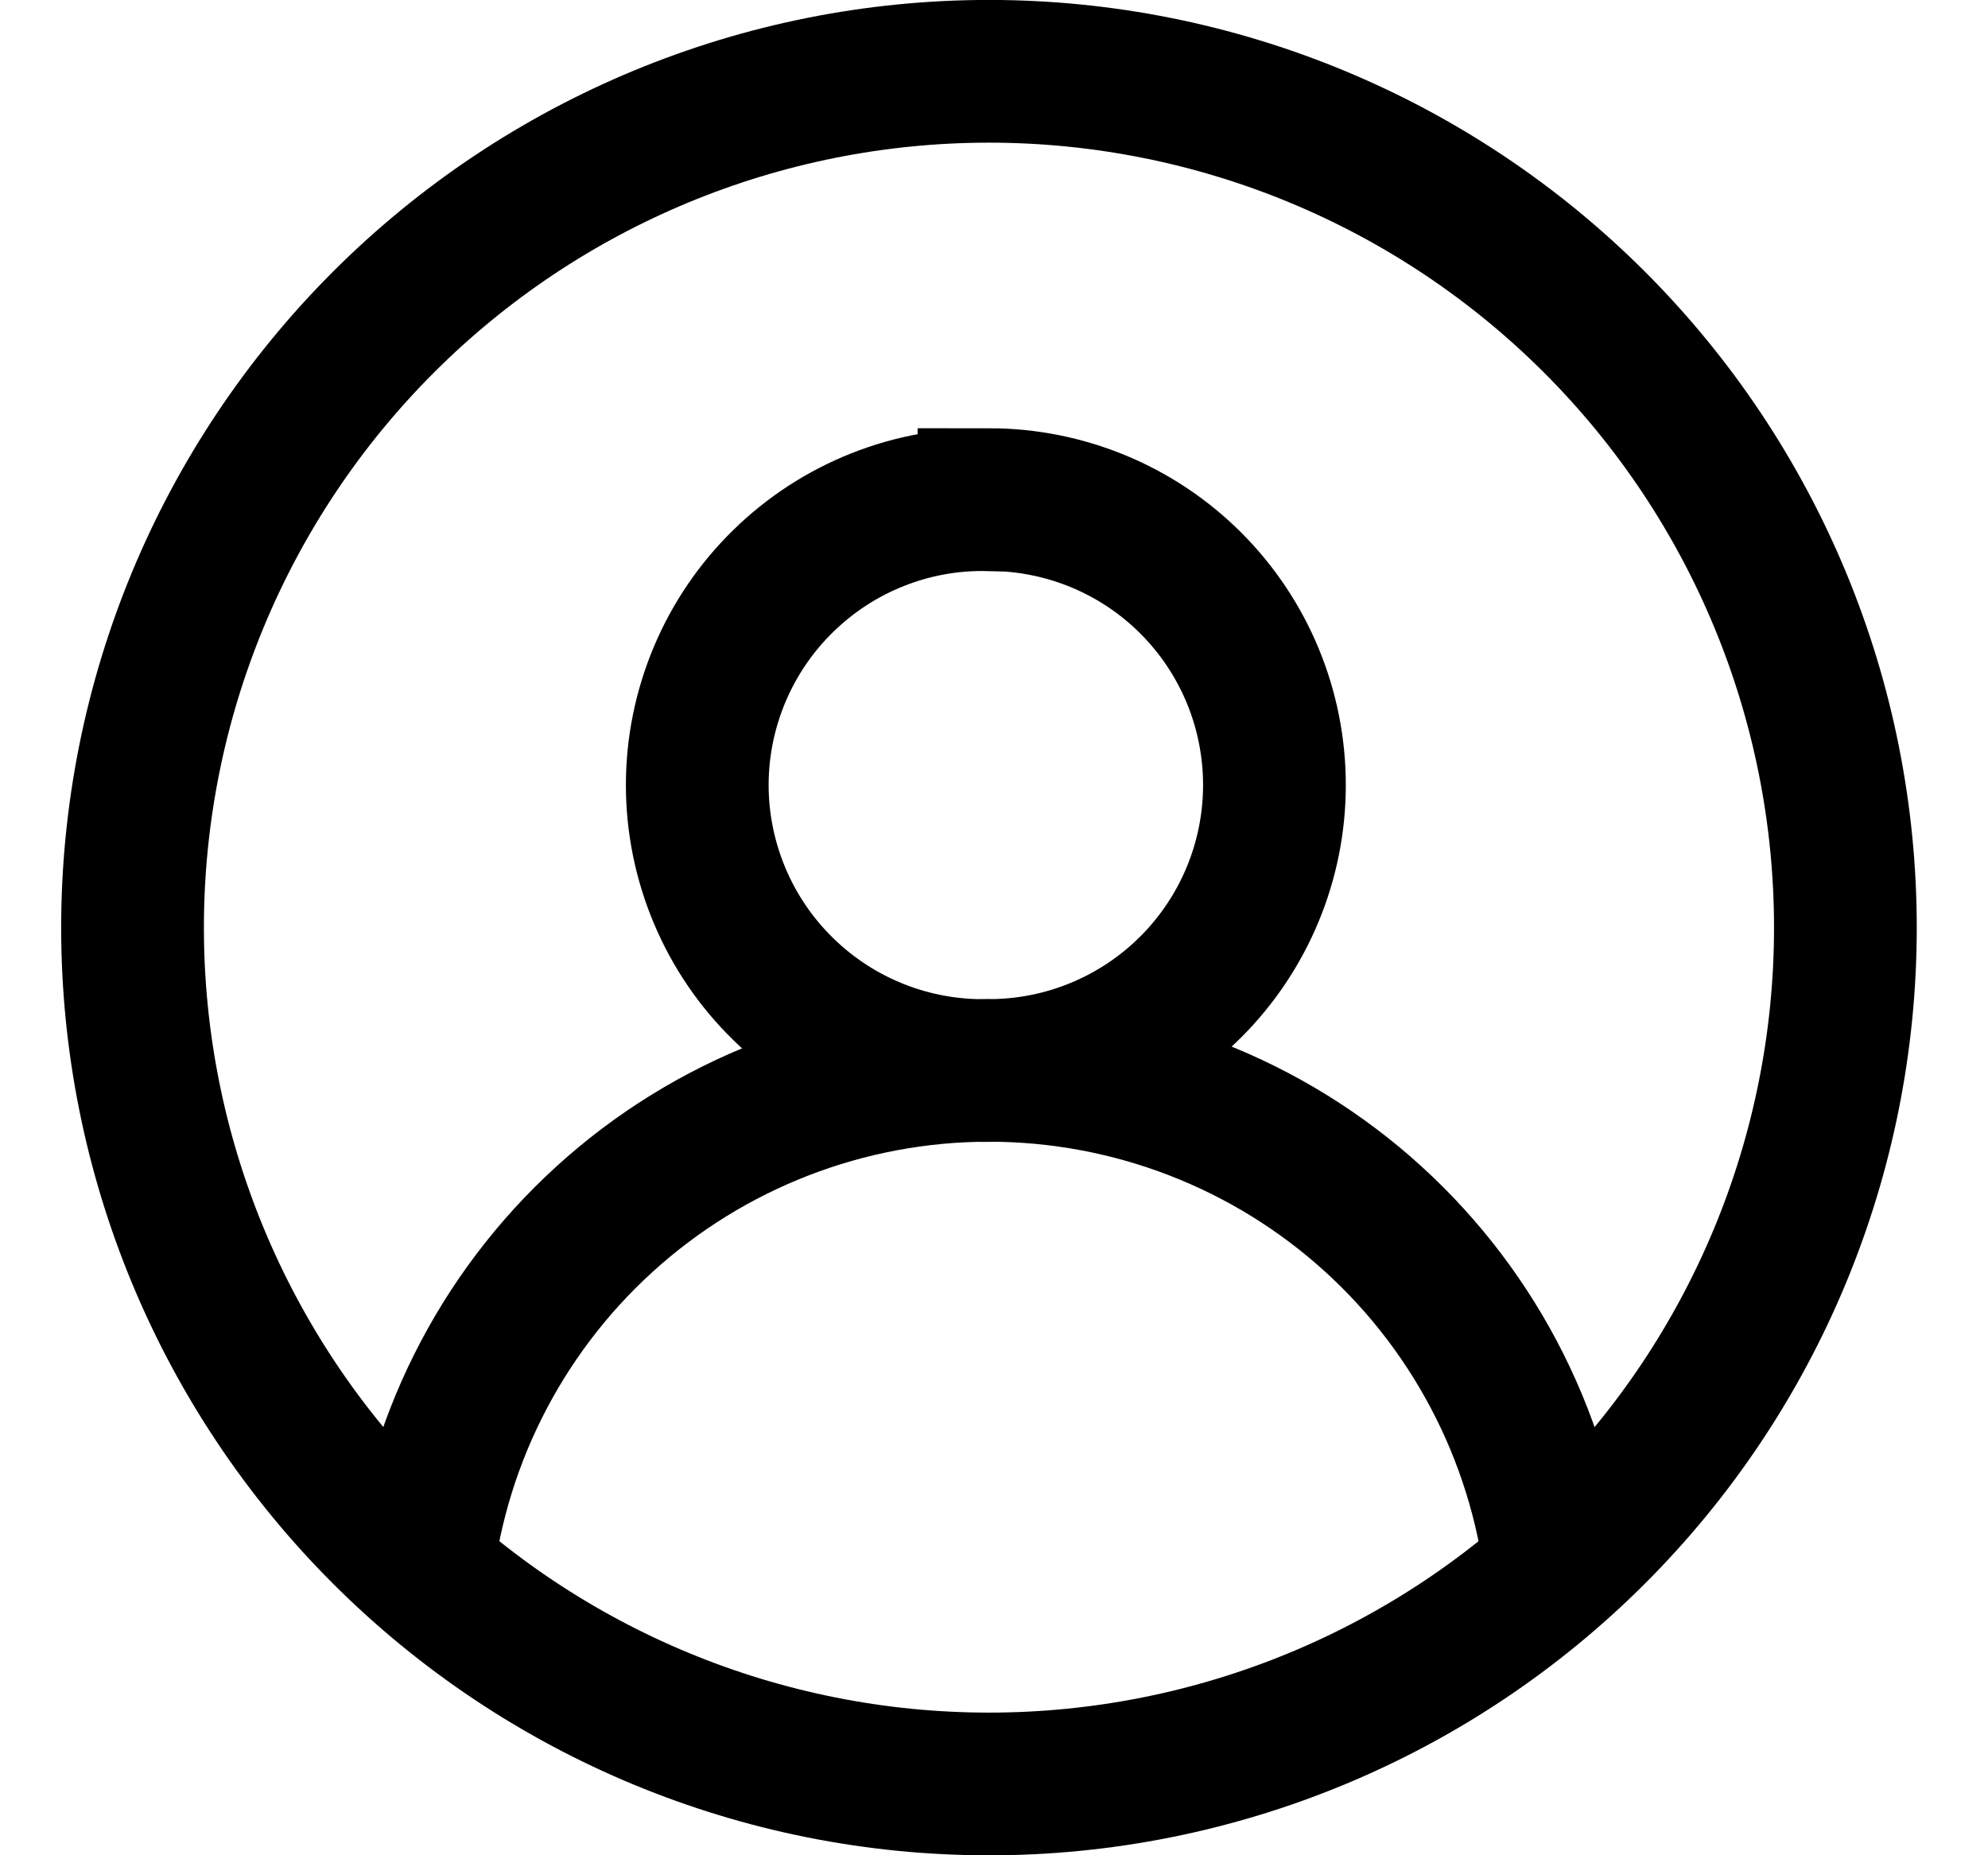 <svg width="15" height="14" viewBox="0 0 15 14" fill="none" xmlns="http://www.w3.org/2000/svg">
<path fill-rule="evenodd" clip-rule="evenodd" d="M7.462 0.538C5.748 0.538 4.105 1.219 2.893 2.431C1.681 3.643 1 5.286 1 7C1 8.714 1.681 10.358 2.893 11.569C4.105 12.781 5.748 13.462 7.462 13.462C9.176 13.462 10.819 12.781 12.031 11.569C13.243 10.358 13.924 8.714 13.924 7C13.924 5.286 13.243 3.643 12.031 2.431C10.819 1.219 9.176 0.538 7.462 0.538V0.538Z" stroke="black" stroke-width="1.077"/>
<path d="M3.172 11.982C3.272 10.914 3.768 9.922 4.561 9.2C5.354 8.478 6.389 8.077 7.461 8.077C8.534 8.077 9.569 8.477 10.362 9.199C11.155 9.921 11.651 10.913 11.752 11.982M7.462 3.771C7.175 3.764 6.89 3.815 6.623 3.921C6.357 4.026 6.114 4.184 5.909 4.385C5.704 4.585 5.541 4.825 5.43 5.089C5.319 5.353 5.261 5.637 5.261 5.924C5.261 6.211 5.319 6.495 5.43 6.759C5.541 7.023 5.704 7.263 5.909 7.463C6.114 7.664 6.357 7.822 6.623 7.927C6.89 8.033 7.175 8.084 7.462 8.078C8.033 8.078 8.581 7.851 8.985 7.447C9.389 7.043 9.616 6.495 9.616 5.924C9.616 5.352 9.389 4.804 8.985 4.4C8.581 3.996 8.033 3.77 7.462 3.77V3.771Z" stroke="black" stroke-width="1.077"/>
</svg>
